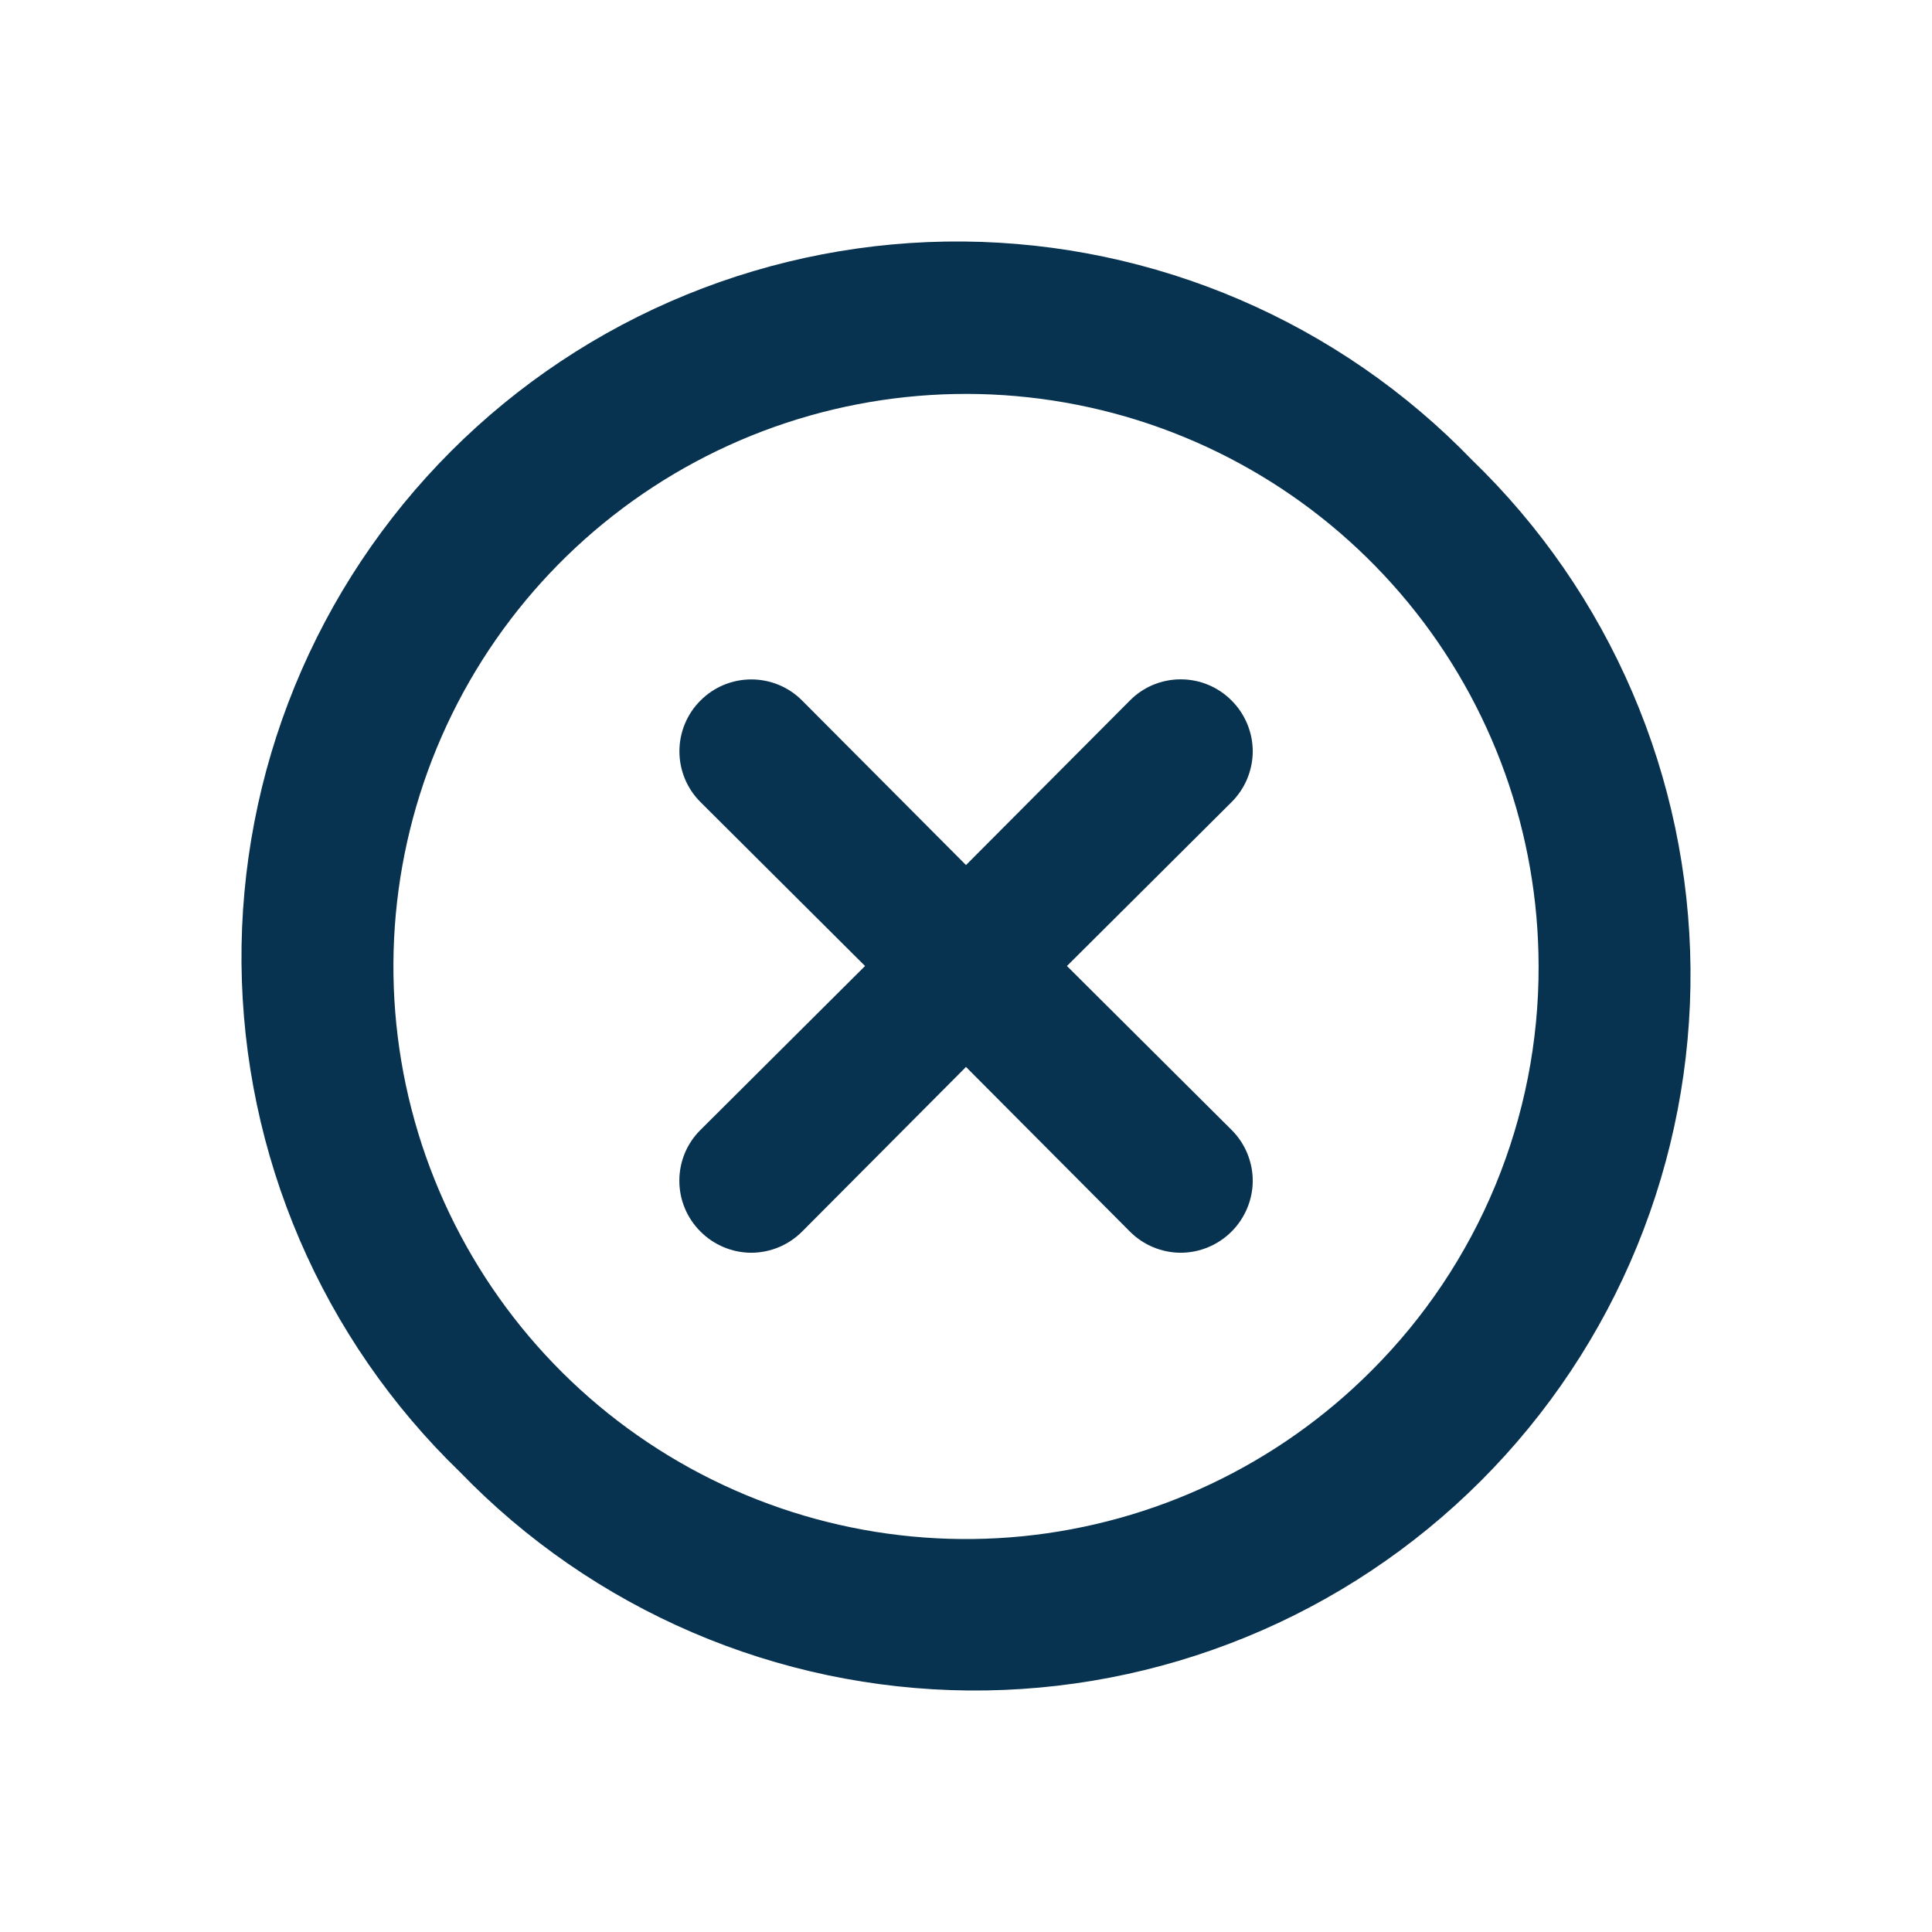 <svg width="24" height="24" viewBox="0 0 24 24" fill="none" xmlns="http://www.w3.org/2000/svg">
<path d="M15.299 8.702C15.216 8.618 15.117 8.552 15.009 8.507C14.901 8.462 14.785 8.439 14.667 8.439C14.55 8.439 14.434 8.462 14.325 8.507C14.217 8.552 14.119 8.618 14.036 8.702L12 10.746L9.964 8.702C9.797 8.534 9.57 8.44 9.333 8.44C9.096 8.44 8.869 8.534 8.702 8.702C8.534 8.869 8.44 9.096 8.44 9.333C8.44 9.57 8.534 9.797 8.702 9.964L10.746 12L8.702 14.036C8.618 14.119 8.552 14.217 8.507 14.325C8.462 14.434 8.439 14.55 8.439 14.667C8.439 14.785 8.462 14.901 8.507 15.009C8.552 15.117 8.618 15.216 8.702 15.299C8.784 15.382 8.883 15.448 8.991 15.493C9.099 15.538 9.215 15.562 9.333 15.562C9.45 15.562 9.566 15.538 9.675 15.493C9.783 15.448 9.881 15.382 9.964 15.299L12 13.254L14.036 15.299C14.119 15.382 14.217 15.448 14.325 15.493C14.434 15.538 14.55 15.562 14.667 15.562C14.785 15.562 14.901 15.538 15.009 15.493C15.117 15.448 15.216 15.382 15.299 15.299C15.382 15.216 15.448 15.117 15.493 15.009C15.538 14.901 15.562 14.785 15.562 14.667C15.562 14.55 15.538 14.434 15.493 14.325C15.448 14.217 15.382 14.119 15.299 14.036L13.254 12L15.299 9.964C15.382 9.881 15.448 9.783 15.493 9.675C15.538 9.566 15.562 9.45 15.562 9.333C15.562 9.215 15.538 9.099 15.493 8.991C15.448 8.883 15.382 8.784 15.299 8.702V8.702ZM18.286 5.714C17.466 4.865 16.485 4.188 15.4 3.722C14.315 3.256 13.149 3.011 11.968 3C10.787 2.99 9.617 3.215 8.524 3.662C7.431 4.109 6.439 4.769 5.604 5.604C4.769 6.439 4.109 7.431 3.662 8.524C3.215 9.617 2.99 10.787 3 11.968C3.011 13.149 3.256 14.315 3.722 15.4C4.188 16.485 4.865 17.466 5.714 18.286C6.534 19.135 7.515 19.812 8.6 20.278C9.685 20.744 10.851 20.989 12.032 21C13.213 21.01 14.383 20.785 15.476 20.338C16.569 19.891 17.561 19.231 18.396 18.396C19.231 17.561 19.891 16.569 20.338 15.476C20.785 14.383 21.01 13.213 21 12.032C20.989 10.851 20.744 9.685 20.278 8.6C19.812 7.515 19.135 6.534 18.286 5.714V5.714ZM17.032 17.032C15.869 18.196 14.339 18.921 12.701 19.084C11.064 19.246 9.421 18.835 8.052 17.922C6.683 17.009 5.674 15.649 5.195 14.075C4.716 12.5 4.798 10.809 5.427 9.288C6.056 7.767 7.192 6.512 8.643 5.735C10.093 4.959 11.768 4.709 13.383 5.029C14.997 5.348 16.45 6.218 17.495 7.489C18.54 8.76 19.111 10.354 19.113 12C19.116 12.935 18.933 13.861 18.576 14.725C18.219 15.588 17.694 16.373 17.032 17.032V17.032Z" fill="#083350"/>
</svg>
